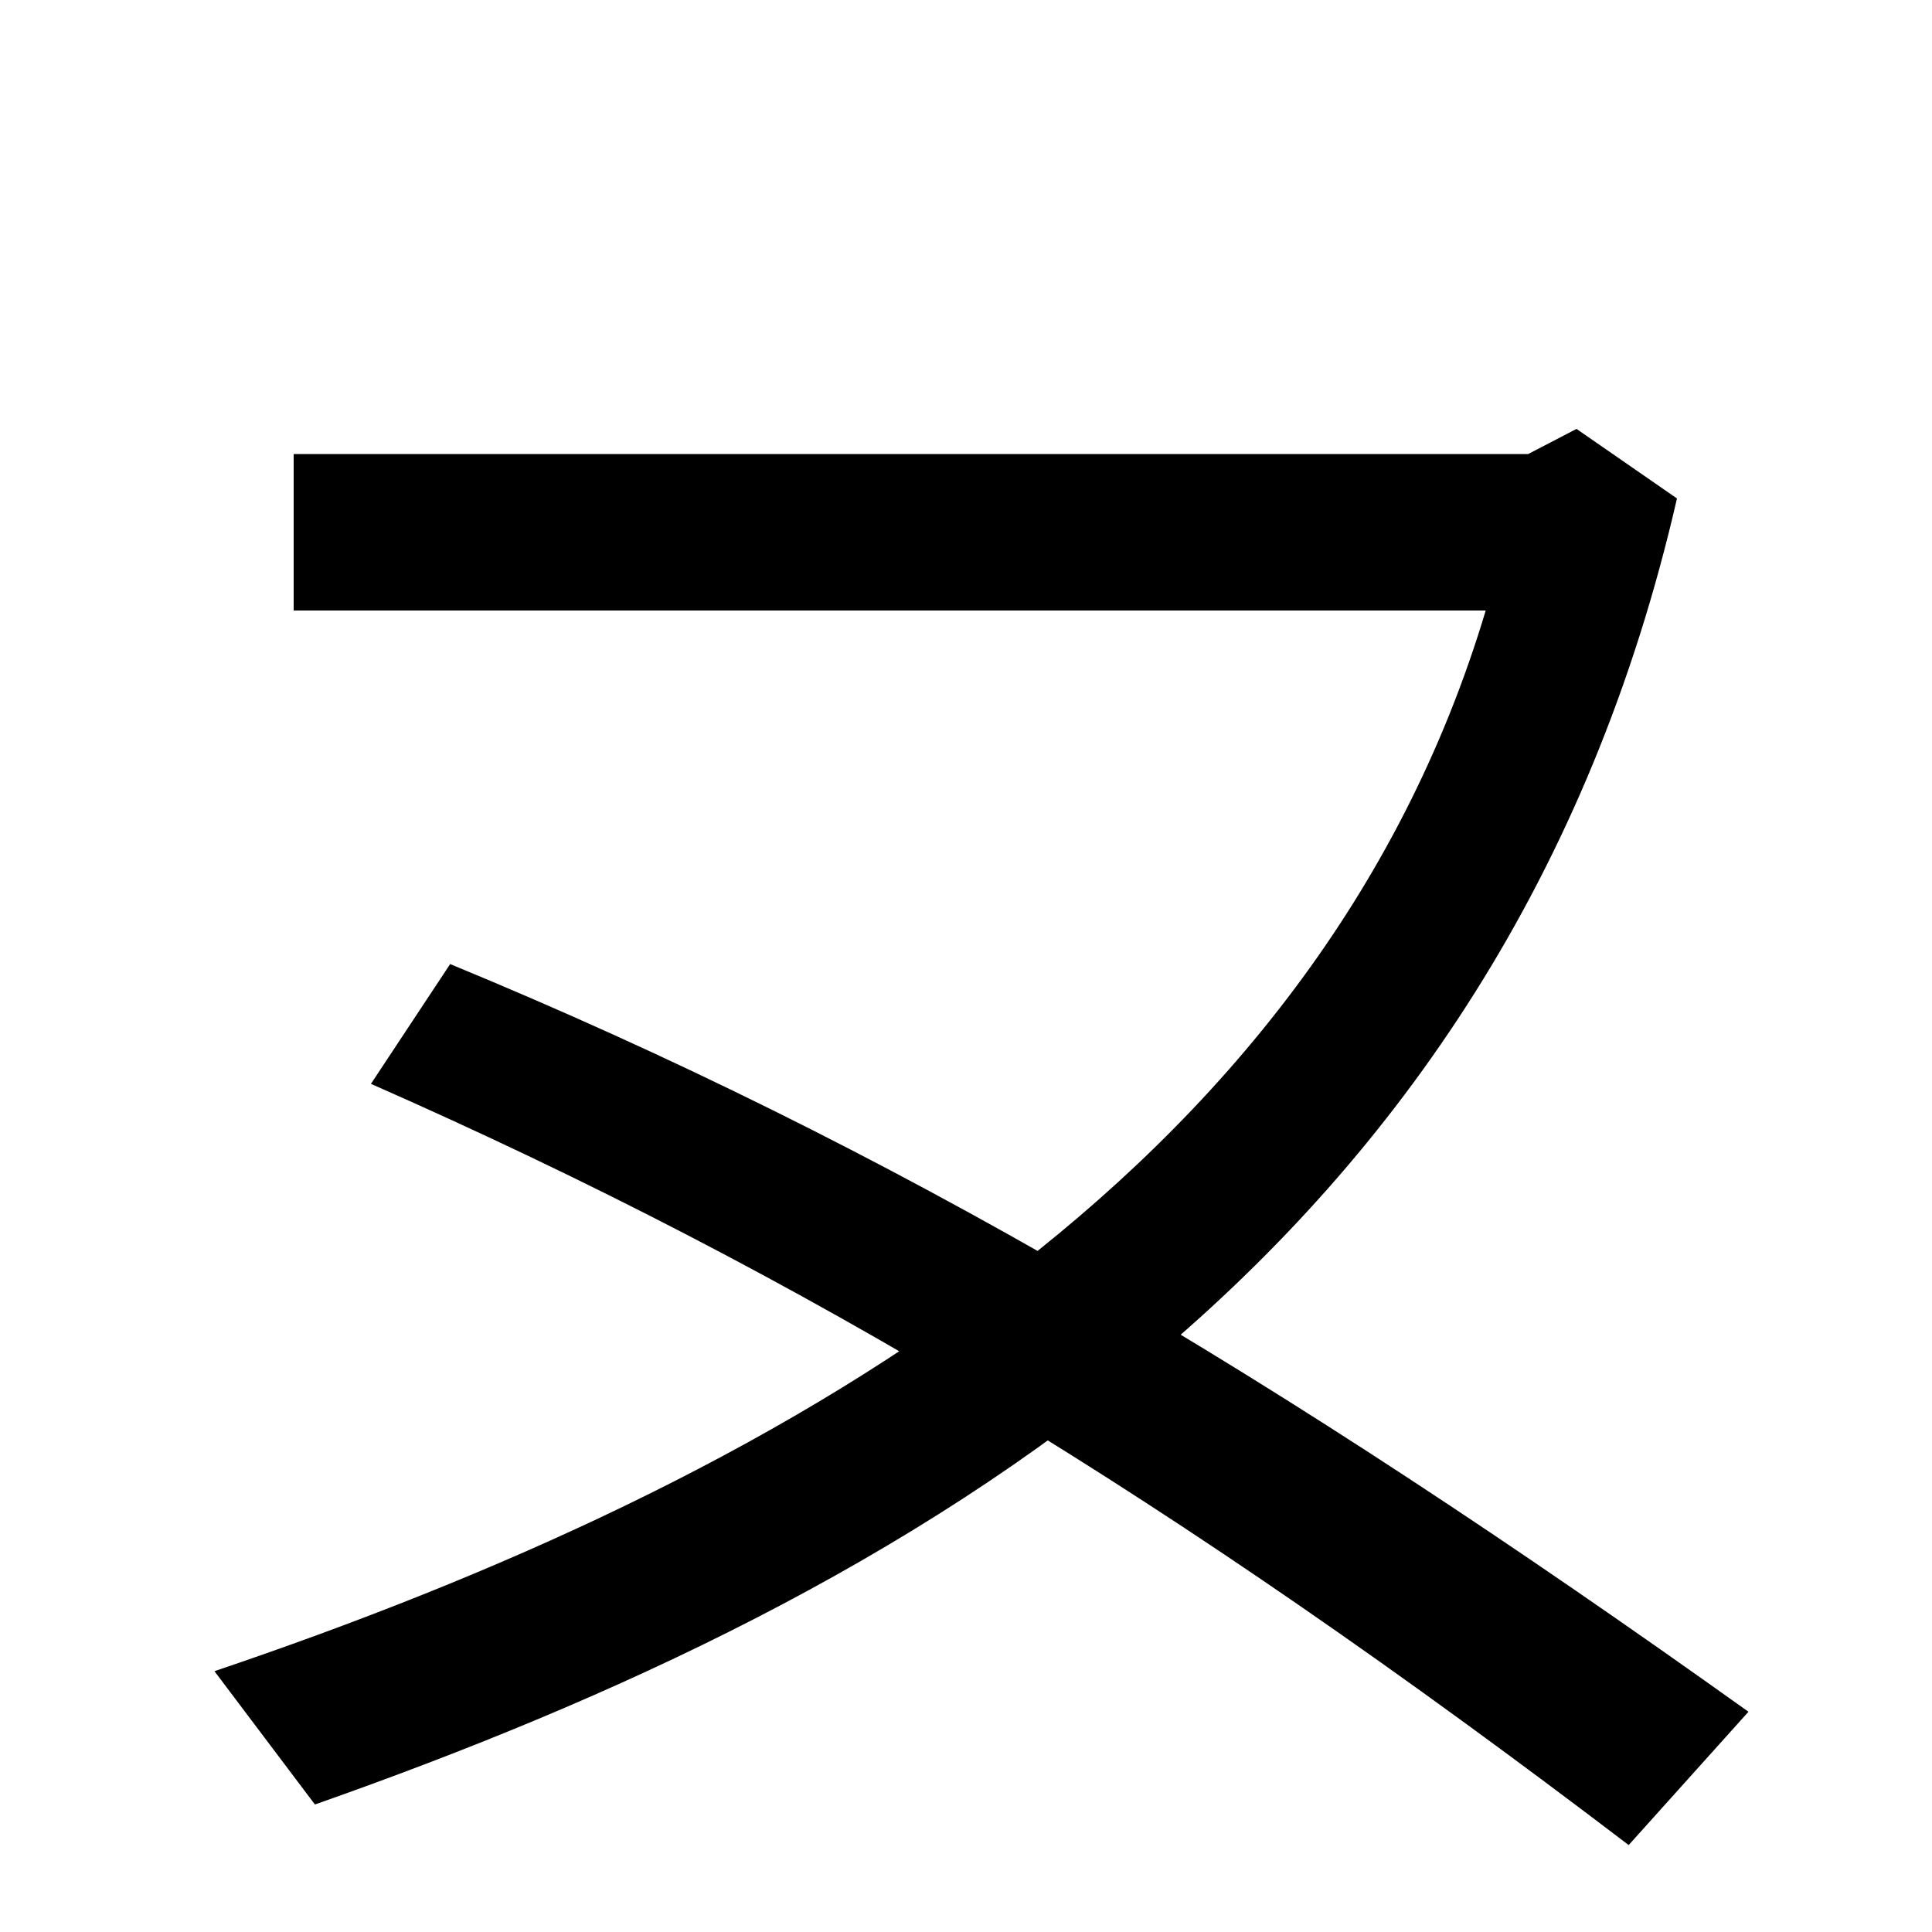 <svg xmlns="http://www.w3.org/2000/svg" width="1000" height="1000"><path d="M111 15 163 -54C473 55 778 230 868 622L816 658L791 645H152V564H769C681 270 401 113 111 15ZM843 -75 905 -6C660 169 461 287 233 381L192 319C417 220 608 104 843 -75Z" transform="translate(0, 880) scale(1,-1)" /></svg>
